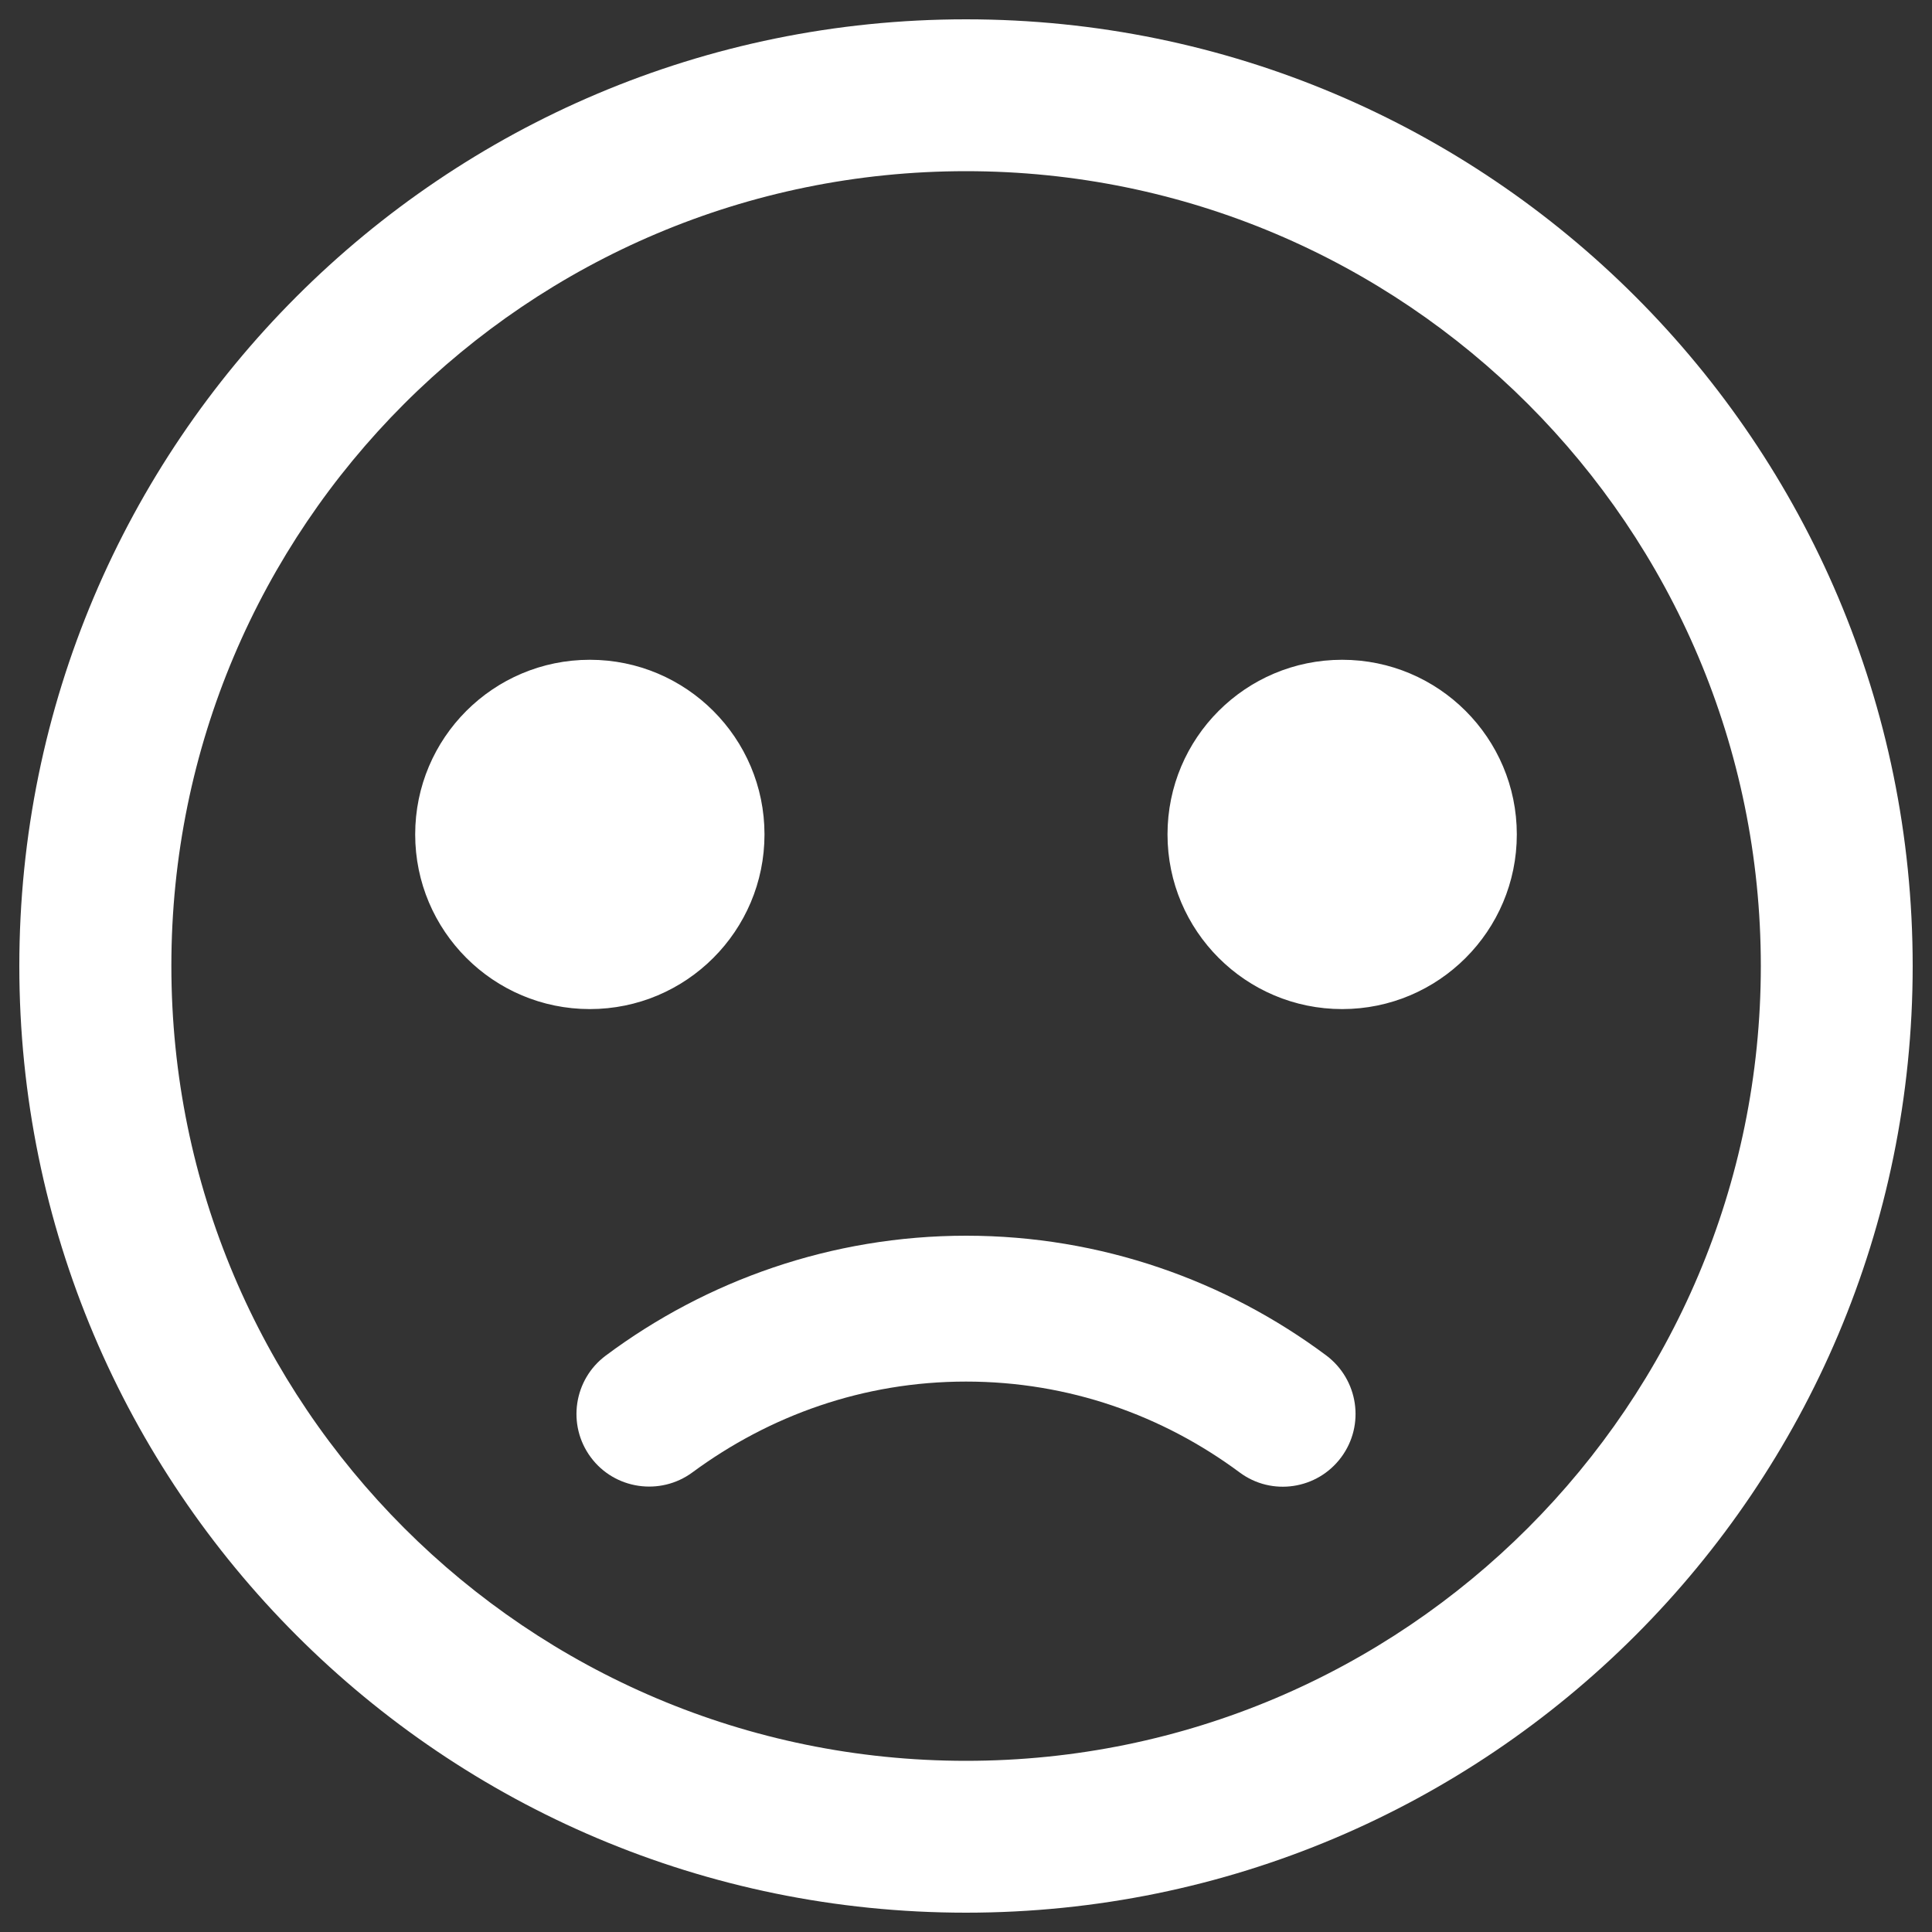 <svg version="1.1" xmlns="http://www.w3.org/2000/svg" x="0px" y="0px" viewBox="0 0 1000 1000" enable-background="new 0 0 1000 1000" xml:space="preserve">
    <rect x="0" y="0" width="1000" height="1000" fill="#333333" stroke="none"/>
    <g>
        <path fill="#FFFFFF" d="M500,10C229.3,10,10,229.3,10,500c0,270.6,219.3,490,490,490c270.7,0,490-219.4,490-490C990,229.3,770.6,10,500,10z M500,911.4C272.8,911.4,88.7,727.1,88.7,500C88.6,272.8,272.8,88.6,500,88.6c227.1,0,411.4,184.2,411.4,411.4C911.4,727.1,727.1,911.4,500,911.4z M214.9,431.9c0,49.9,40.5,90.4,90.4,90.4s90.4-40.5,90.4-90.4c0-49.9-40.5-90.4-90.4-90.4S214.9,381.9,214.9,431.9z M604.3,431.9c0,49.9,40.5,90.4,90.4,90.4c49.9,0,90.4-40.5,90.4-90.4c0-49.9-40.5-90.4-90.4-90.4C644.8,341.5,604.3,381.9,604.3,431.9L604.3,431.9z M358.4,762.1c39.9-29.4,88.4-47,141.6-47c53.2,0,101.8,17.5,141.6,47c16.6,12.4,40.2,8.9,52.6-7.8c12.4-16.7,8.9-40.2-7.7-52.7c-51.9-38.7-116.6-62-186.4-62s-134.6,23.3-186.5,62c-16.7,12.4-20.2,36-7.8,52.7C318.1,770.9,341.7,774.4,358.4,762.1z"/>
    </g>
</svg>